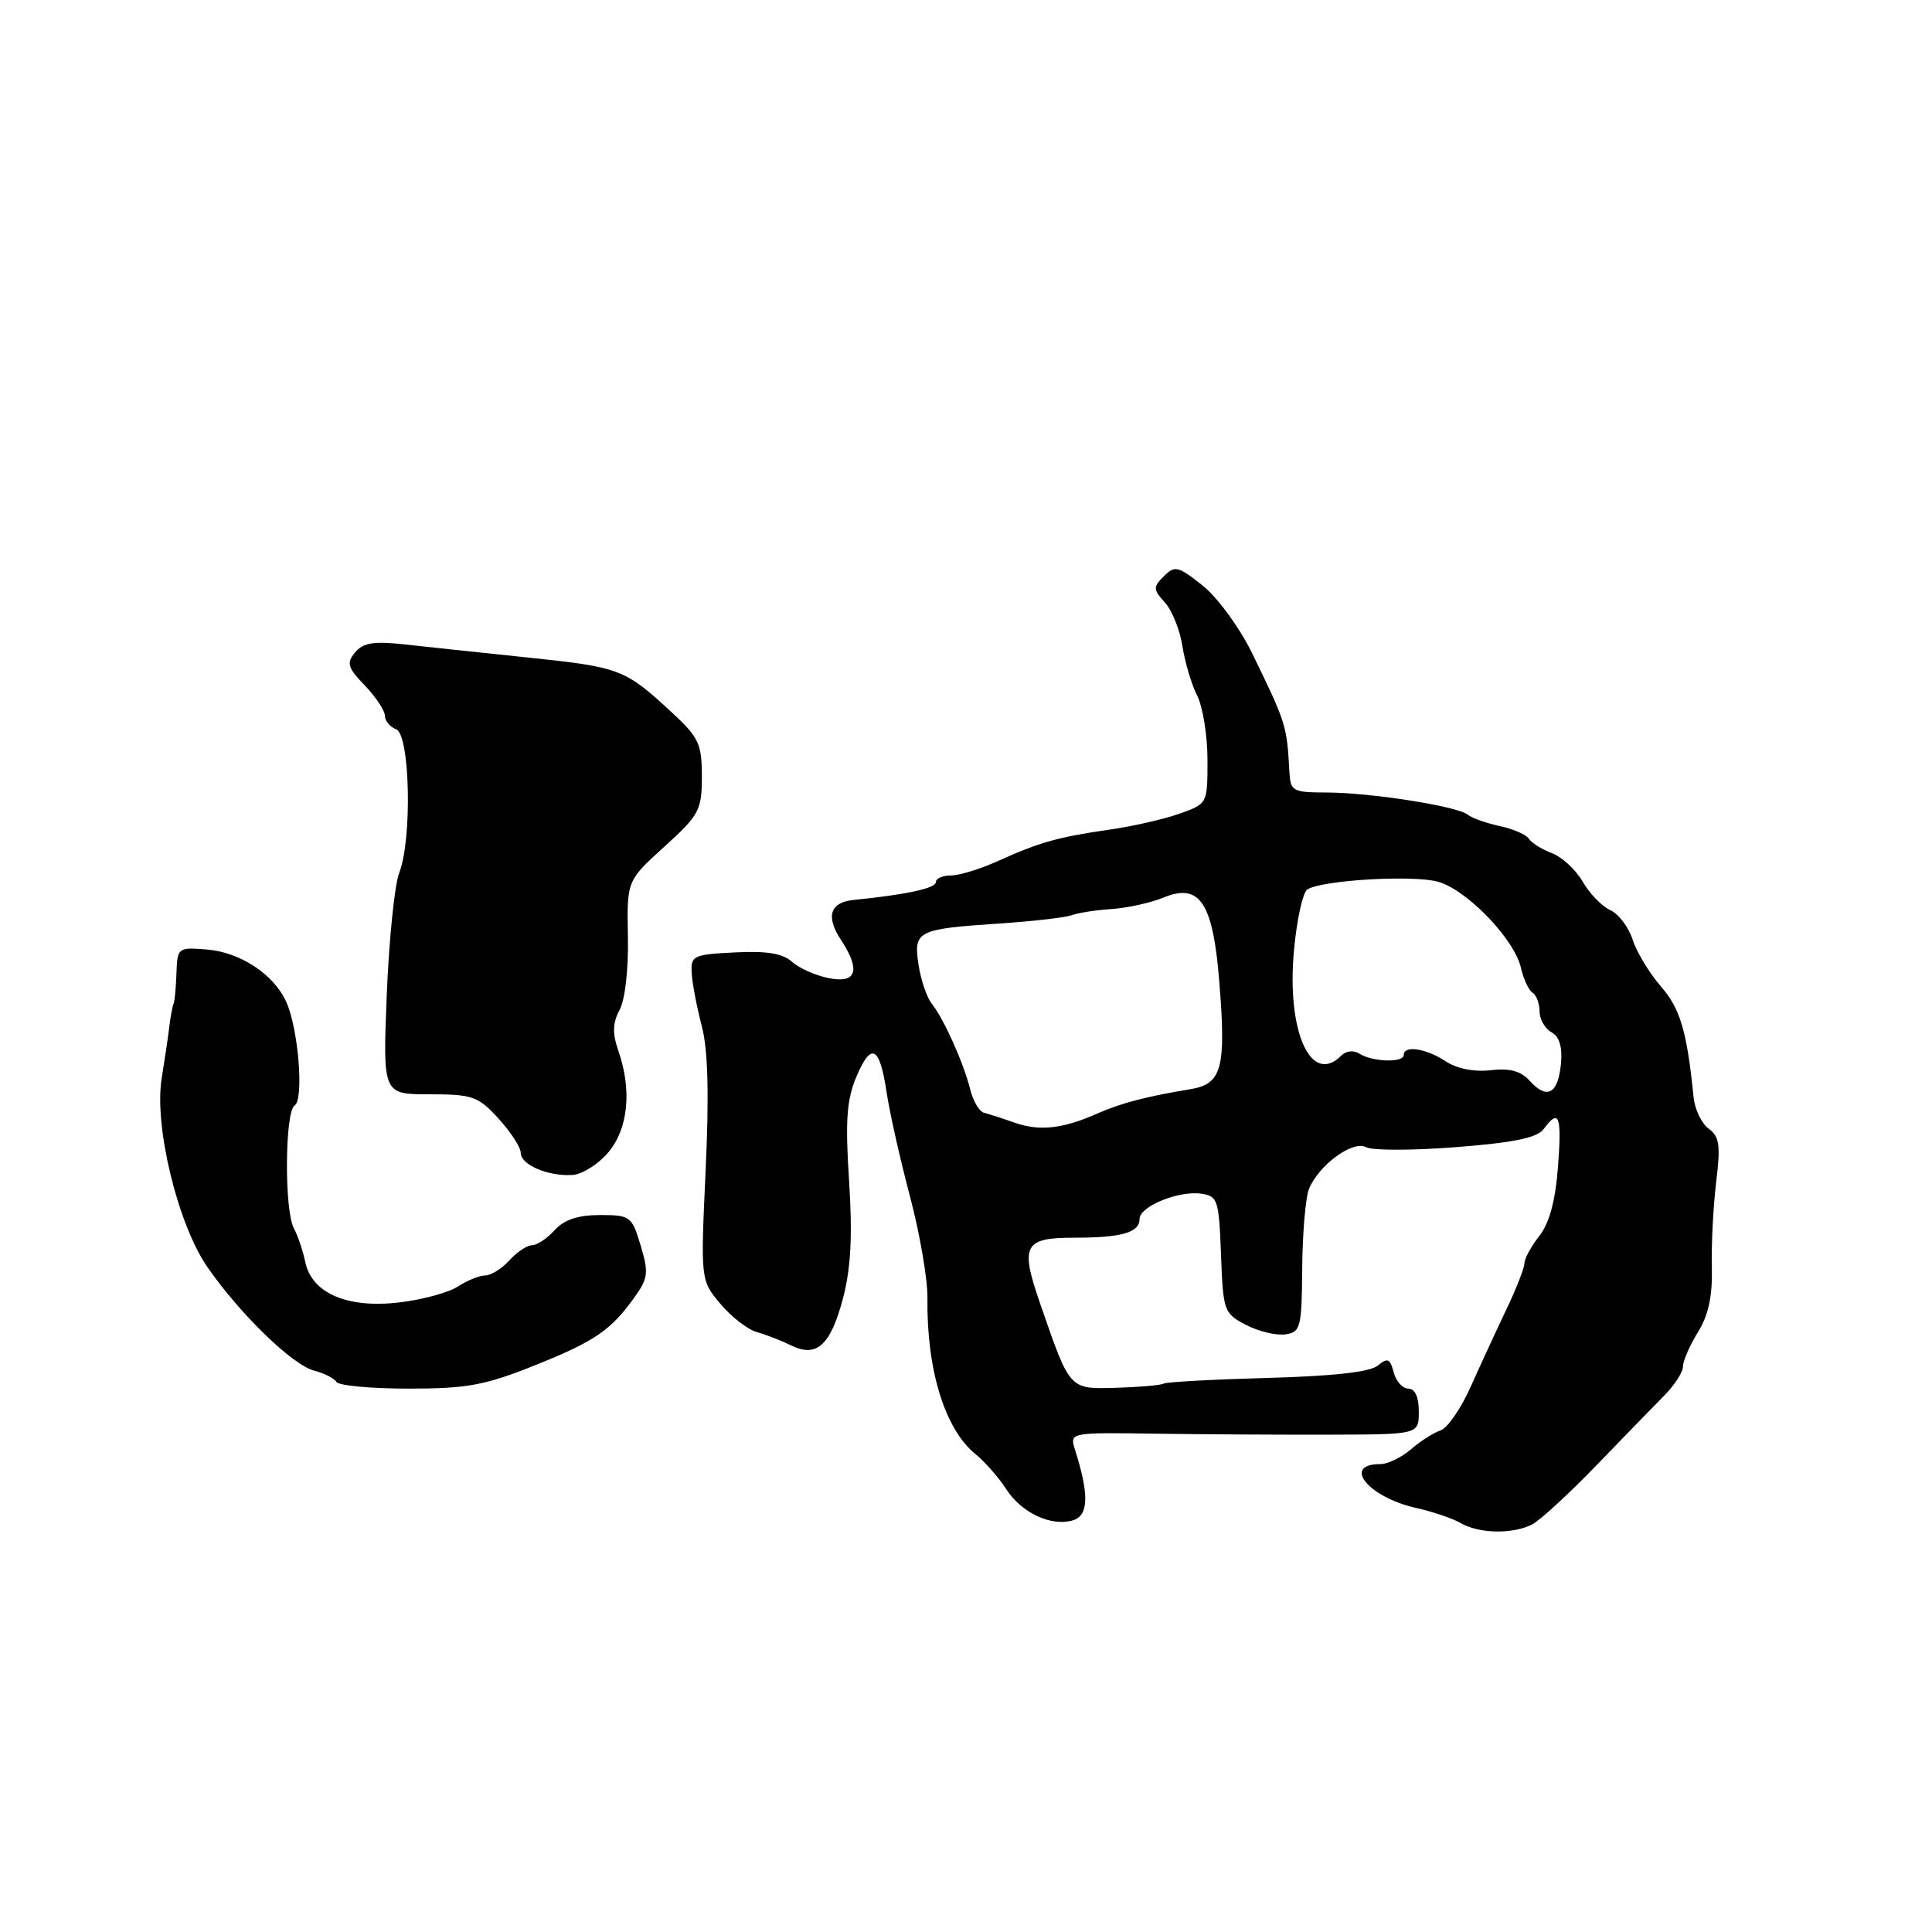 <?xml version="1.0" encoding="UTF-8" standalone="no"?>
<!DOCTYPE svg PUBLIC "-//W3C//DTD SVG 1.1//EN" "http://www.w3.org/Graphics/SVG/1.1/DTD/svg11.dtd" >
<svg xmlns="http://www.w3.org/2000/svg" xmlns:xlink="http://www.w3.org/1999/xlink" version="1.1" viewBox="0 0 256 256">
 <g >
 <path fill="currentColor"
d=" M 203.07 201.96 C 204.13 201.39 207.92 197.91 211.49 194.21 C 215.05 190.52 219.10 186.36 220.48 184.96 C 221.87 183.57 223.00 181.82 223.00 181.08 C 223.00 180.34 223.89 178.29 224.98 176.53 C 226.39 174.25 226.92 171.75 226.83 167.91 C 226.75 164.93 227.01 159.87 227.40 156.65 C 228.00 151.76 227.84 150.60 226.41 149.56 C 225.47 148.87 224.57 147.00 224.41 145.40 C 223.52 136.60 222.66 133.69 220.08 130.71 C 218.55 128.94 216.86 126.15 216.33 124.50 C 215.80 122.85 214.47 121.09 213.36 120.59 C 212.26 120.09 210.62 118.40 209.72 116.83 C 208.82 115.26 206.98 113.56 205.64 113.05 C 204.29 112.54 202.92 111.68 202.59 111.14 C 202.25 110.60 200.52 109.84 198.74 109.46 C 196.96 109.08 195.03 108.40 194.47 107.94 C 193.06 106.82 181.59 105.02 175.75 105.01 C 171.27 105.00 170.99 104.84 170.85 102.25 C 170.52 96.12 170.43 95.81 165.87 86.47 C 164.24 83.15 161.33 79.17 159.37 77.60 C 156.12 75.01 155.67 74.90 154.22 76.35 C 152.77 77.80 152.78 78.10 154.36 79.84 C 155.31 80.89 156.35 83.50 156.68 85.63 C 157.01 87.76 157.89 90.72 158.64 92.20 C 159.39 93.69 160.00 97.51 160.00 100.71 C 160.00 106.51 160.00 106.51 156.25 107.83 C 154.19 108.56 150.01 109.51 146.96 109.94 C 140.21 110.91 137.74 111.60 132.26 114.08 C 129.93 115.14 127.12 116.00 126.01 116.00 C 124.90 116.00 124.00 116.40 124.00 116.89 C 124.00 117.70 120.07 118.55 113.08 119.25 C 109.99 119.57 109.39 121.42 111.41 124.50 C 114.08 128.57 113.52 130.35 109.82 129.61 C 108.06 129.26 105.86 128.28 104.93 127.43 C 103.70 126.33 101.58 125.98 97.36 126.20 C 91.81 126.48 91.51 126.63 91.66 129.00 C 91.74 130.38 92.35 133.53 93.00 136.00 C 93.81 139.10 93.97 145.03 93.50 155.07 C 92.83 169.64 92.83 169.64 95.46 172.77 C 96.90 174.49 99.08 176.17 100.29 176.51 C 101.51 176.85 103.54 177.64 104.82 178.27 C 108.22 179.95 110.07 178.26 111.72 171.96 C 112.75 168.01 112.97 163.74 112.51 156.50 C 111.99 148.51 112.19 145.74 113.46 142.71 C 115.44 138.01 116.56 138.58 117.48 144.74 C 117.87 147.36 119.26 153.55 120.57 158.50 C 121.88 163.45 122.93 169.53 122.89 172.00 C 122.77 181.51 125.20 189.40 129.27 192.69 C 130.50 193.69 132.32 195.76 133.31 197.29 C 135.36 200.49 139.35 202.34 142.23 201.43 C 144.25 200.78 144.32 198.01 142.46 192.15 C 141.71 189.80 141.71 189.80 153.11 189.97 C 159.37 190.06 169.79 190.12 176.25 190.10 C 188.00 190.07 188.00 190.07 188.00 187.04 C 188.00 185.12 187.49 184.00 186.62 184.00 C 185.86 184.00 184.98 183.03 184.67 181.84 C 184.19 180.01 183.86 179.87 182.56 180.95 C 181.54 181.80 176.62 182.35 167.96 182.58 C 160.78 182.78 154.59 183.12 154.20 183.33 C 153.82 183.55 150.99 183.80 147.92 183.89 C 141.63 184.06 141.82 184.27 137.83 172.75 C 135.14 164.97 135.65 164.00 142.39 164.00 C 148.65 164.00 151.00 163.32 151.00 161.51 C 151.00 159.86 156.15 157.74 159.16 158.17 C 161.35 158.48 161.52 158.98 161.79 166.25 C 162.07 173.74 162.18 174.04 165.11 175.56 C 166.77 176.42 169.11 176.98 170.31 176.81 C 172.34 176.52 172.49 175.94 172.55 168.00 C 172.59 163.32 173.00 158.60 173.46 157.50 C 174.81 154.31 179.27 151.07 181.02 152.01 C 181.85 152.46 187.23 152.45 192.96 152.00 C 200.65 151.40 203.70 150.76 204.56 149.59 C 206.59 146.82 206.96 147.83 206.44 154.63 C 206.10 159.12 205.30 162.07 203.97 163.77 C 202.89 165.14 202.00 166.77 202.00 167.37 C 202.00 167.98 200.93 170.73 199.61 173.49 C 198.30 176.24 196.16 180.87 194.87 183.76 C 193.58 186.65 191.78 189.25 190.88 189.54 C 189.98 189.83 188.22 190.95 186.97 192.03 C 185.72 193.11 183.89 194.00 182.91 194.00 C 177.75 194.00 181.30 198.38 187.60 199.80 C 189.83 200.30 192.53 201.21 193.58 201.83 C 196.02 203.24 200.56 203.31 203.07 201.96 Z  M 70.83 180.93 C 78.85 177.72 80.95 176.28 84.16 171.78 C 85.87 169.37 85.96 168.59 84.89 165.03 C 83.73 161.16 83.52 161.00 79.50 161.00 C 76.58 161.00 74.76 161.61 73.50 163.00 C 72.50 164.10 71.15 165.00 70.50 165.00 C 69.85 165.00 68.50 165.90 67.50 167.00 C 66.50 168.10 65.07 169.00 64.31 169.00 C 63.55 169.00 61.92 169.66 60.69 170.46 C 59.47 171.27 55.96 172.22 52.91 172.58 C 46.03 173.39 41.32 171.37 40.45 167.23 C 40.14 165.73 39.46 163.72 38.94 162.76 C 37.66 160.41 37.74 147.28 39.04 146.48 C 40.30 145.69 39.54 136.28 37.92 132.73 C 36.26 129.08 31.81 126.16 27.37 125.81 C 23.57 125.51 23.50 125.57 23.38 129.00 C 23.31 130.93 23.14 132.72 23.00 133.00 C 22.86 133.28 22.61 134.62 22.44 136.00 C 22.28 137.38 21.82 140.45 21.43 142.84 C 20.38 149.19 23.57 162.32 27.55 168.00 C 31.93 174.26 38.81 180.91 41.64 181.62 C 42.95 181.95 44.27 182.62 44.57 183.11 C 44.87 183.60 49.18 184.00 54.14 184.00 C 61.88 184.00 64.26 183.56 70.83 180.93 Z  M 80.60 152.70 C 83.25 149.55 83.75 144.44 81.93 139.22 C 81.13 136.92 81.17 135.55 82.10 133.82 C 82.83 132.47 83.29 128.39 83.20 124.10 C 83.06 116.70 83.06 116.70 88.03 112.19 C 92.67 107.97 93.00 107.36 93.00 102.88 C 93.00 98.57 92.60 97.71 89.02 94.40 C 82.80 88.64 82.19 88.41 70.00 87.13 C 63.67 86.47 56.23 85.68 53.45 85.37 C 49.52 84.94 48.10 85.18 47.05 86.45 C 45.88 87.85 46.06 88.46 48.35 90.84 C 49.81 92.36 51.00 94.16 51.00 94.84 C 51.00 95.51 51.67 96.32 52.50 96.64 C 54.34 97.35 54.63 111.27 52.89 115.68 C 52.29 117.23 51.55 124.46 51.25 131.75 C 50.72 145.00 50.72 145.00 56.91 145.00 C 62.62 145.00 63.35 145.26 66.06 148.22 C 67.68 150.00 69.00 152.03 69.00 152.76 C 69.00 154.34 72.62 155.89 75.85 155.69 C 77.15 155.61 79.28 154.26 80.60 152.70 Z  M 134.50 148.78 C 132.85 148.20 131.00 147.60 130.38 147.44 C 129.76 147.29 128.94 145.89 128.55 144.33 C 127.68 140.82 125.06 135.00 123.47 133.00 C 122.81 132.18 122.02 129.85 121.71 127.83 C 121.03 123.34 121.51 123.10 132.45 122.37 C 136.88 122.07 141.18 121.58 142.00 121.27 C 142.82 120.96 145.22 120.59 147.32 120.45 C 149.43 120.30 152.50 119.62 154.14 118.94 C 158.99 116.94 160.73 119.57 161.57 130.16 C 162.48 141.54 161.91 143.63 157.76 144.32 C 151.90 145.29 148.55 146.16 145.50 147.51 C 140.87 149.57 137.78 149.92 134.50 148.78 Z  M 202.70 143.22 C 201.52 141.91 200.05 141.51 197.52 141.81 C 195.33 142.06 193.05 141.61 191.53 140.61 C 188.92 138.90 186.00 138.47 186.00 139.80 C 186.00 140.84 181.87 140.72 180.16 139.63 C 179.37 139.12 178.37 139.23 177.71 139.89 C 173.72 143.88 170.48 136.72 171.45 126.03 C 171.82 121.91 172.62 118.23 173.24 117.85 C 175.26 116.60 187.45 115.90 190.64 116.86 C 194.48 118.01 200.69 124.49 201.53 128.24 C 201.87 129.74 202.57 131.23 203.08 131.55 C 203.58 131.86 204.00 132.97 204.00 134.01 C 204.00 135.05 204.71 136.30 205.58 136.78 C 206.64 137.38 207.05 138.75 206.83 141.01 C 206.44 144.96 204.98 145.74 202.70 143.22 Z "/>
</g>
</svg>